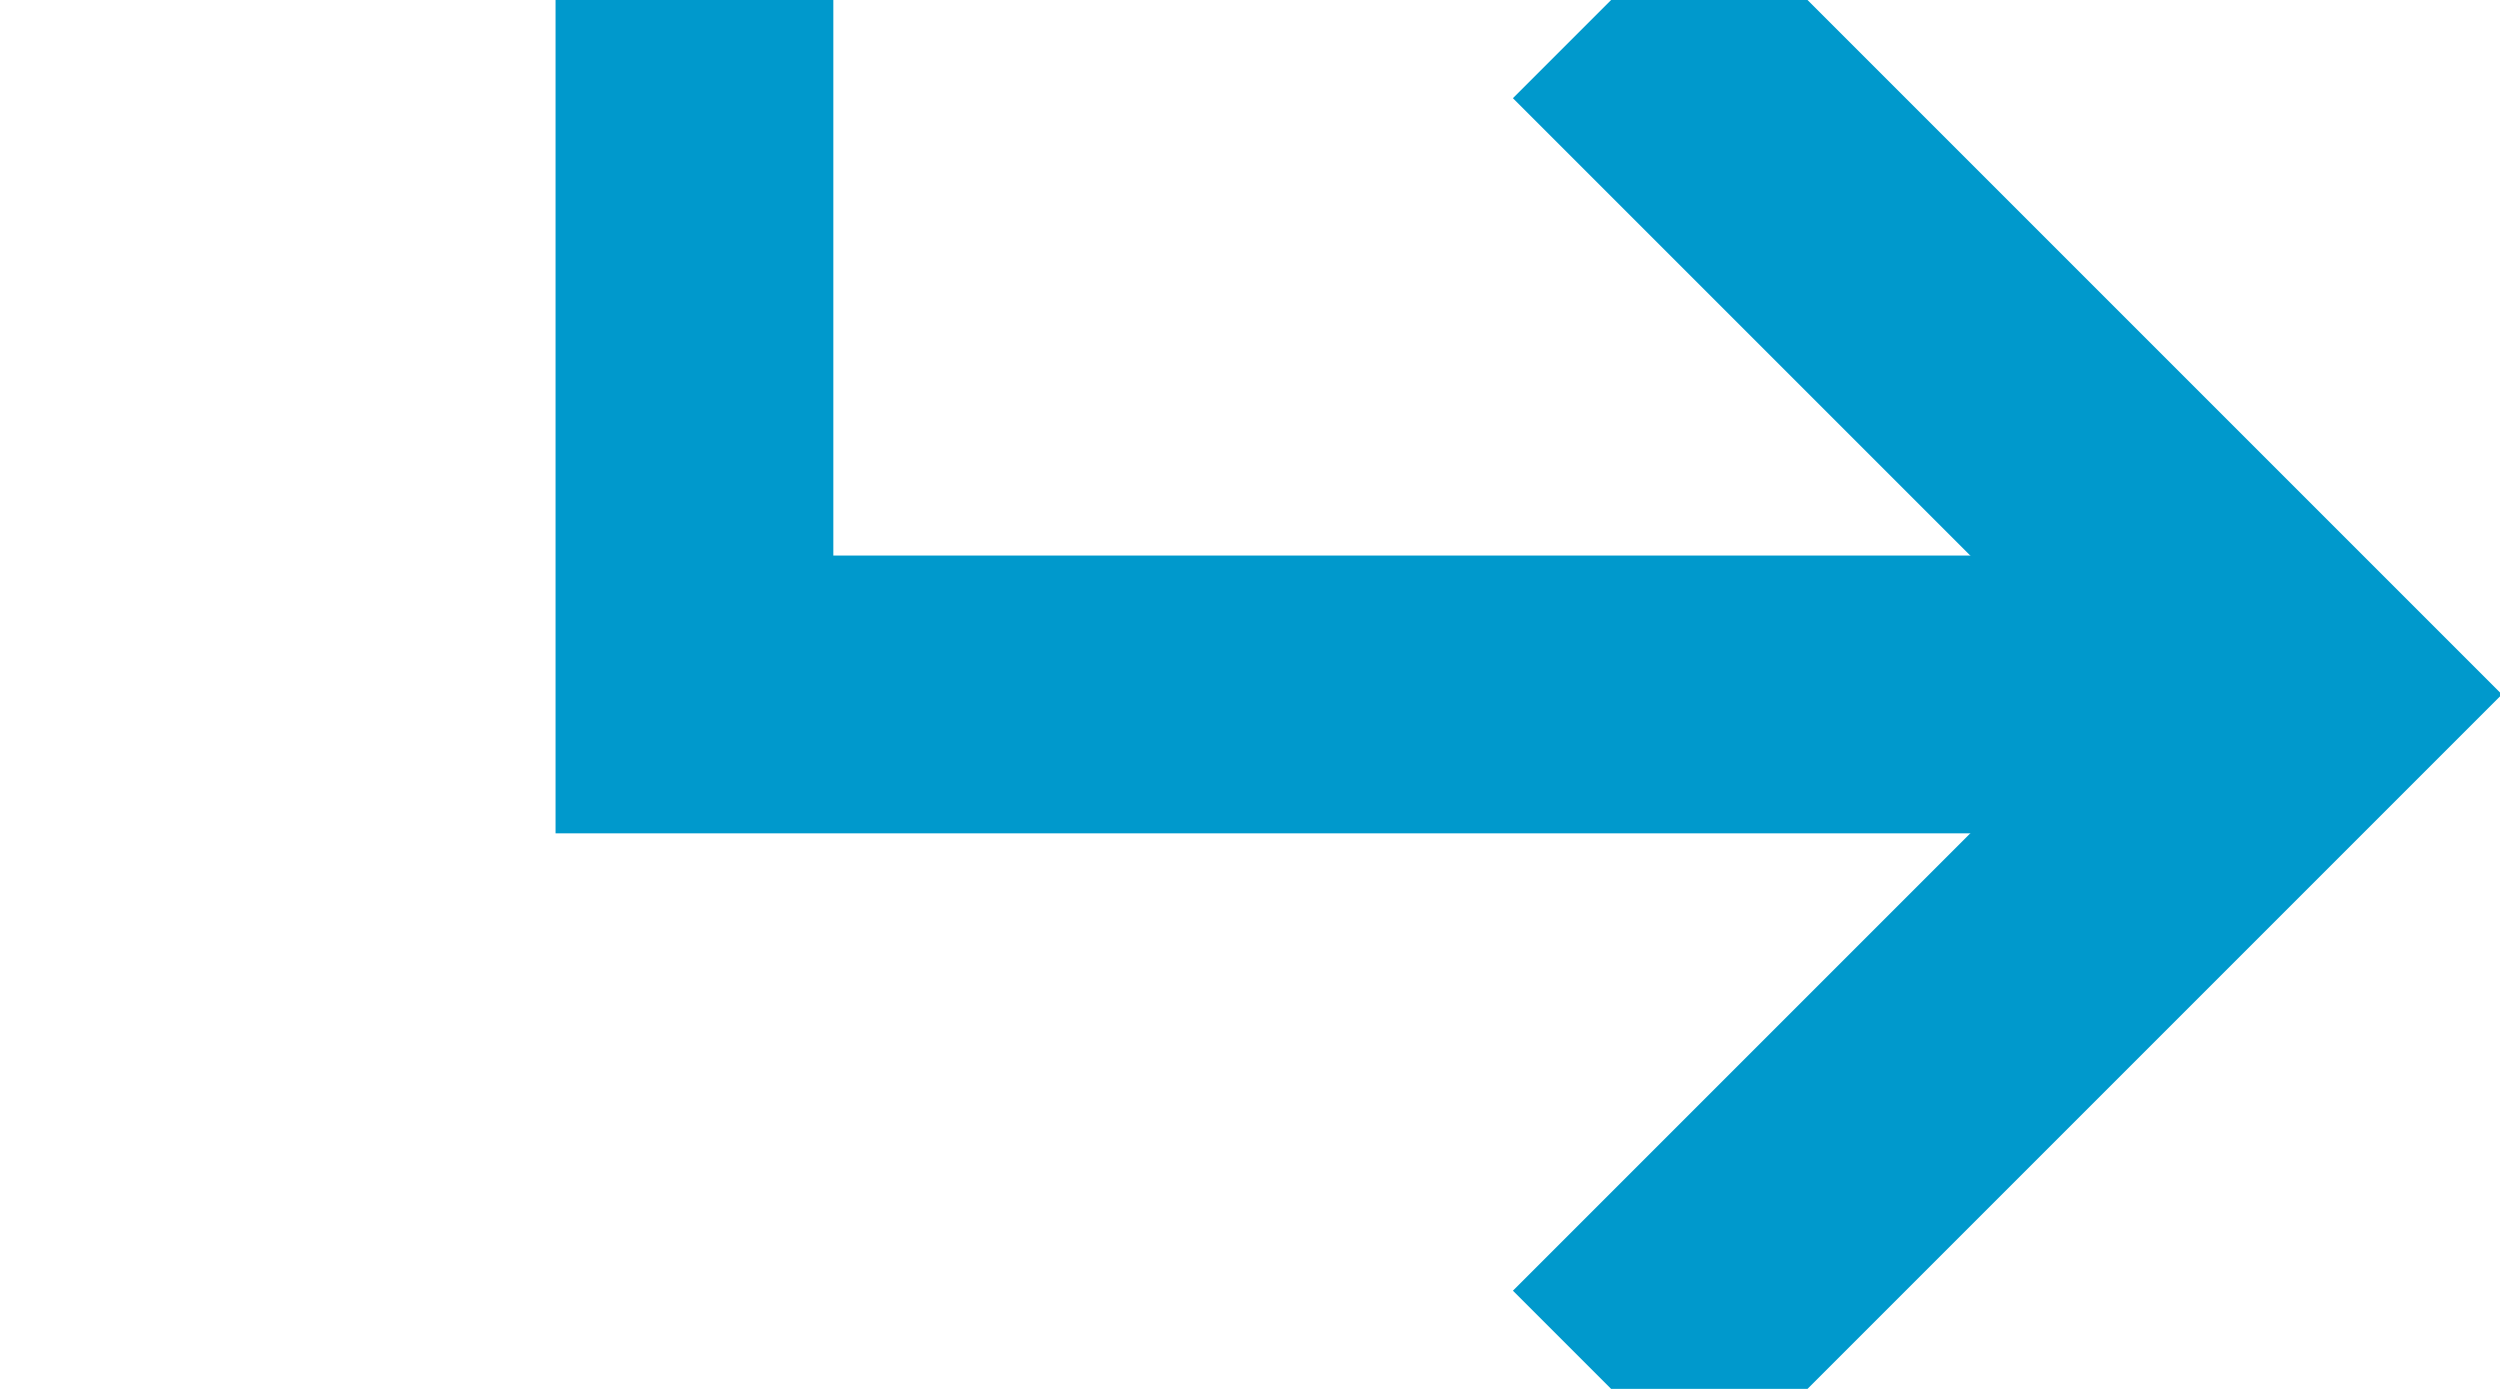 ﻿<?xml version="1.0" encoding="utf-8"?>
<svg version="1.1" xmlns:xlink="http://www.w3.org/1999/xlink" width="18px" height="10px" preserveAspectRatio="xMinYMid meet" viewBox="465 183  18 8" xmlns="http://www.w3.org/2000/svg">
  <path d="M 375 124  L 470 124  L 470 187  L 481 187  " stroke-width="2" stroke="#0099cc" fill="none" />
  <path d="M 475.893 182.707  L 480.186 187  L 475.893 191.293  L 477.307 192.707  L 482.307 187.707  L 483.014 187  L 482.307 186.293  L 477.307 181.293  L 475.893 182.707  Z " fill-rule="nonzero" fill="#0099cc" stroke="none" />
</svg>